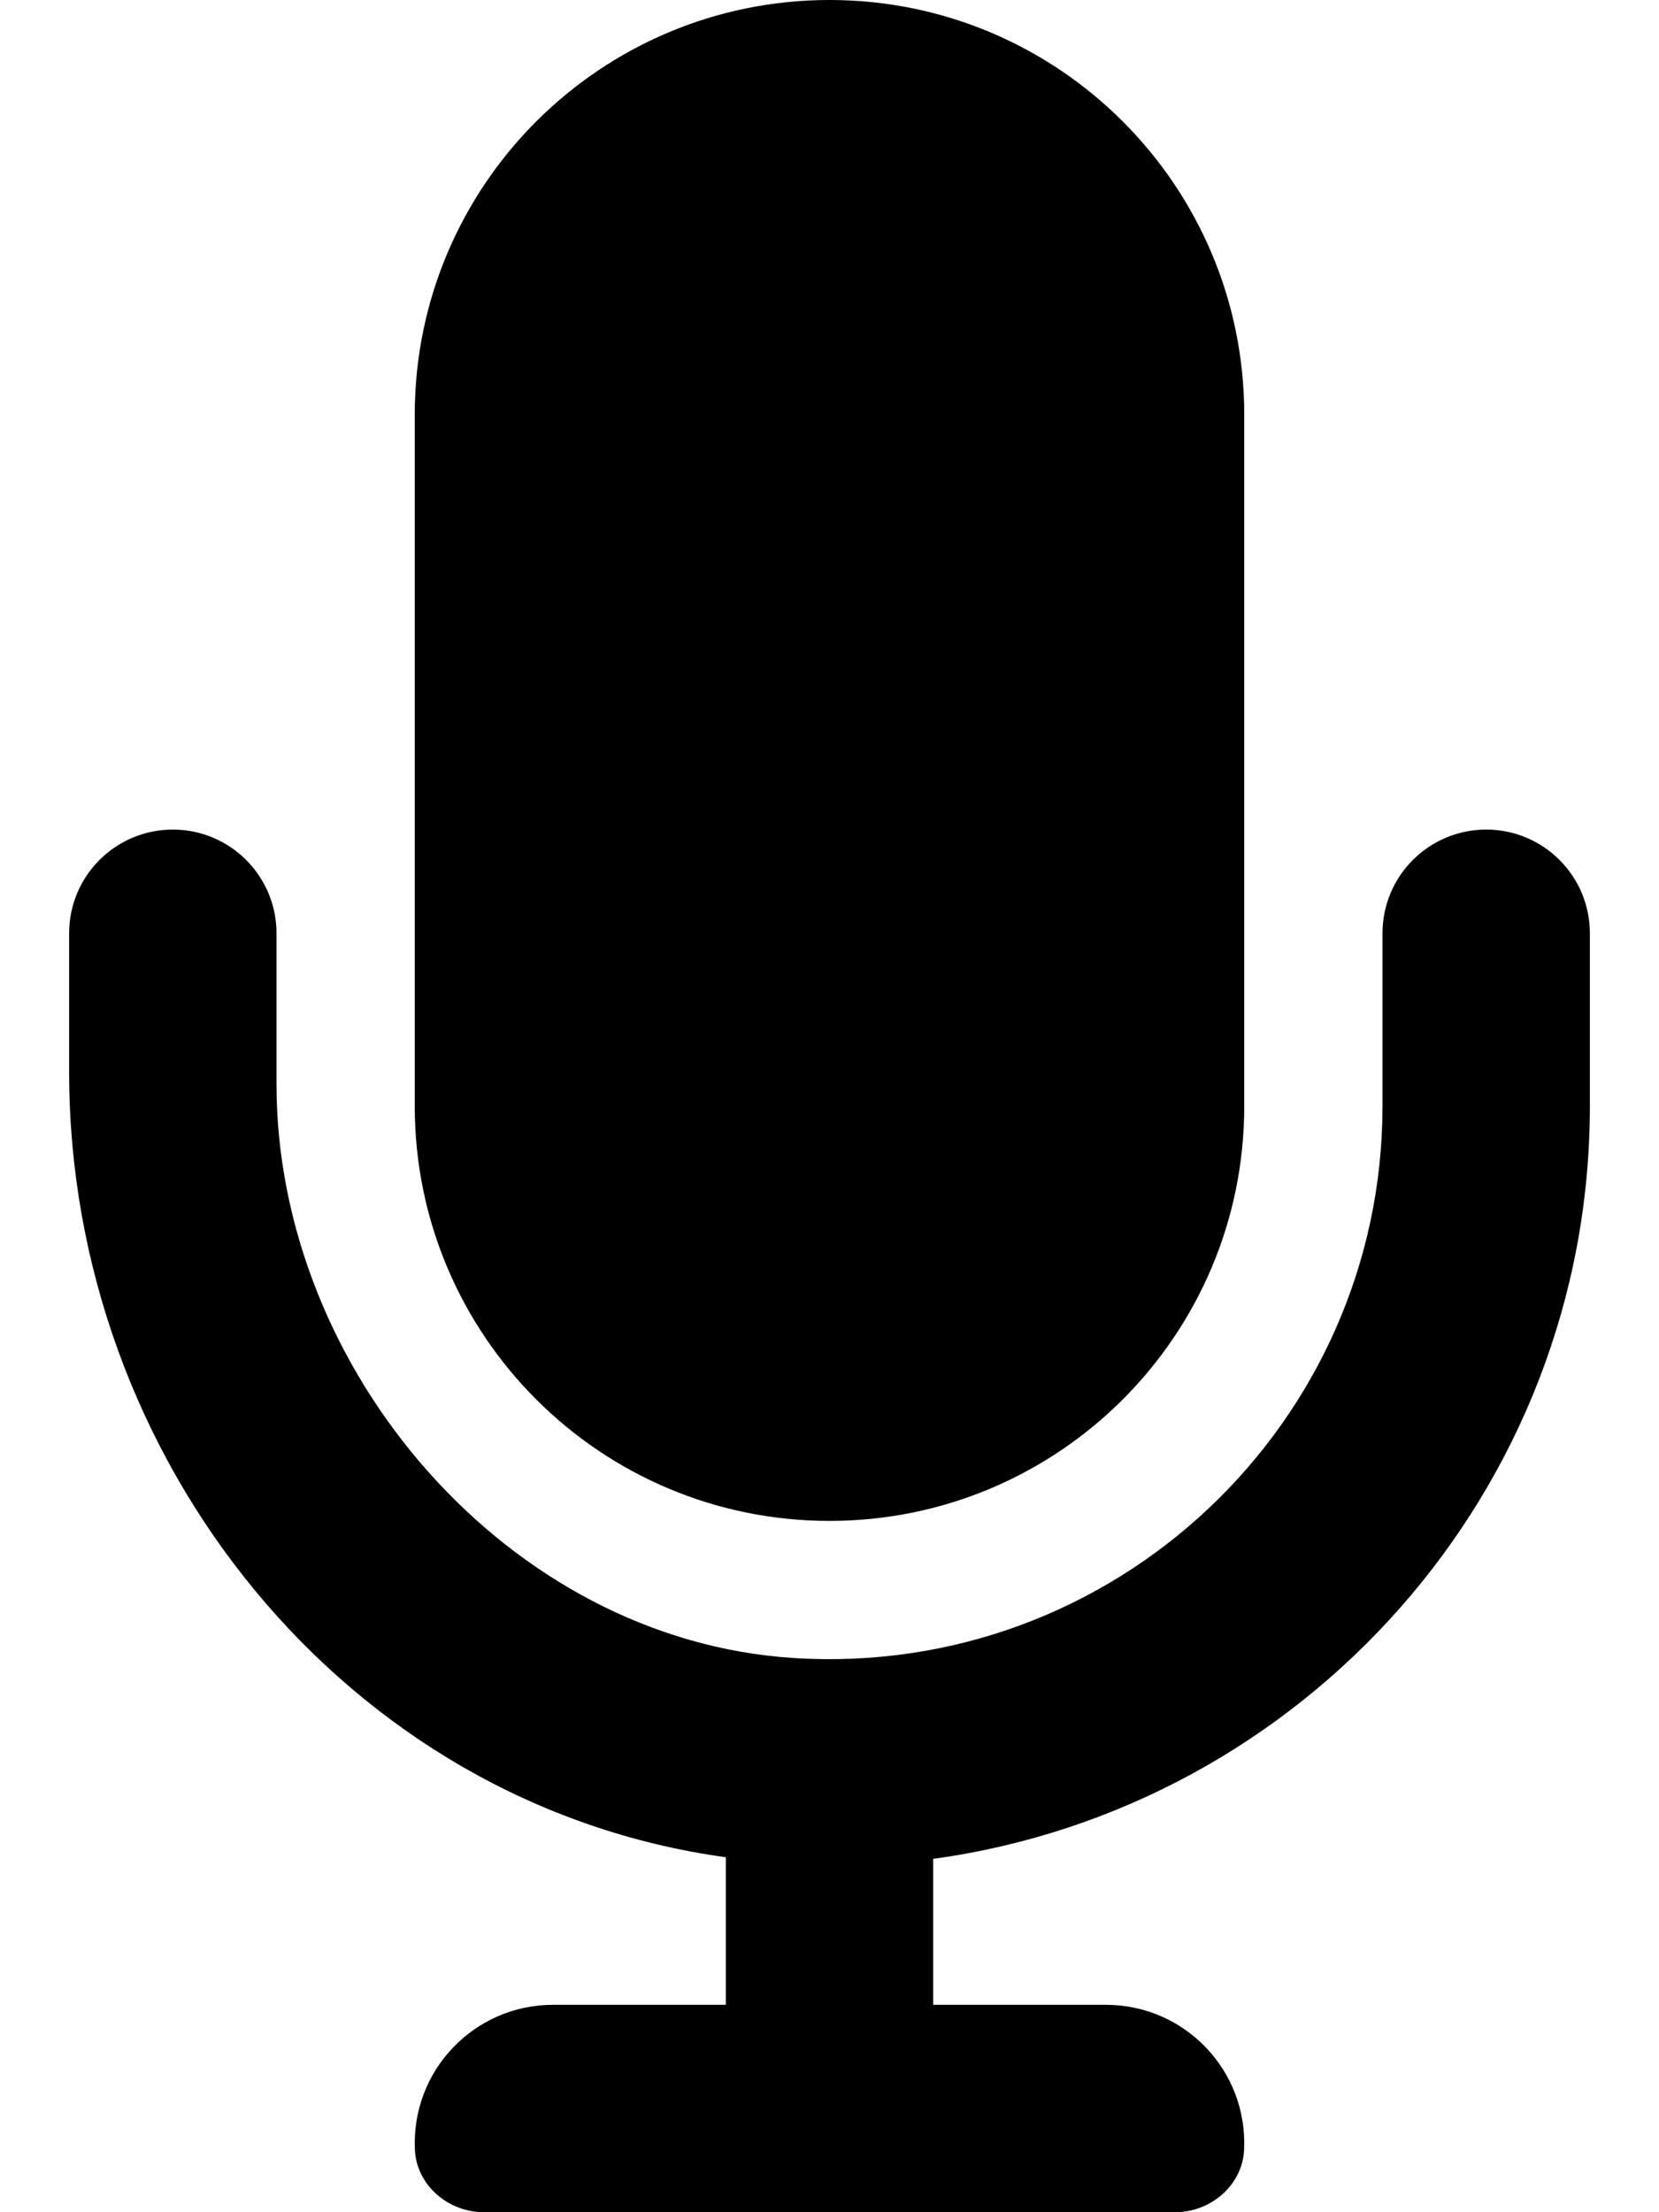 <svg xmlns="http://www.w3.org/2000/svg"
     viewBox="0 0 384 512"><!-- Font Awesome Free 6.0.0-alpha2 by @fontawesome - https://fontawesome.com License - https://fontawesome.com/license/free (Icons: CC BY 4.0, Fonts: SIL OFL 1.1, Code: MIT License) -->
    <path d="M192 352C245.031 352 288 309.031 288 256V96C288 42.969 245.031 0 192 0S96 42.969 96 96V256C96 309.031 138.969 352 192 352ZM344 192H344C330.745 192 320 202.745 320 216V256C320 329.329 258.034 388.425 183.746 383.738C117.664 379.569 64 317.144 64 250.93V216C64 202.745 53.255 192 40 192H40C26.745 192 16 202.745 16 216V248.156C16 337.812 79.969 417.719 168 429.844V464H128C109.807 464 95.158 479.183 96.038 497.571C96.431 505.784 103.778 512 112 512H272C280.222 512 287.57 505.784 287.962 497.571C288.841 479.183 274.195 464 256 464H216V430.219C301.719 418.469 368 344.906 368 256V216C368 202.745 357.255 192 344 192Z"/>
</svg>